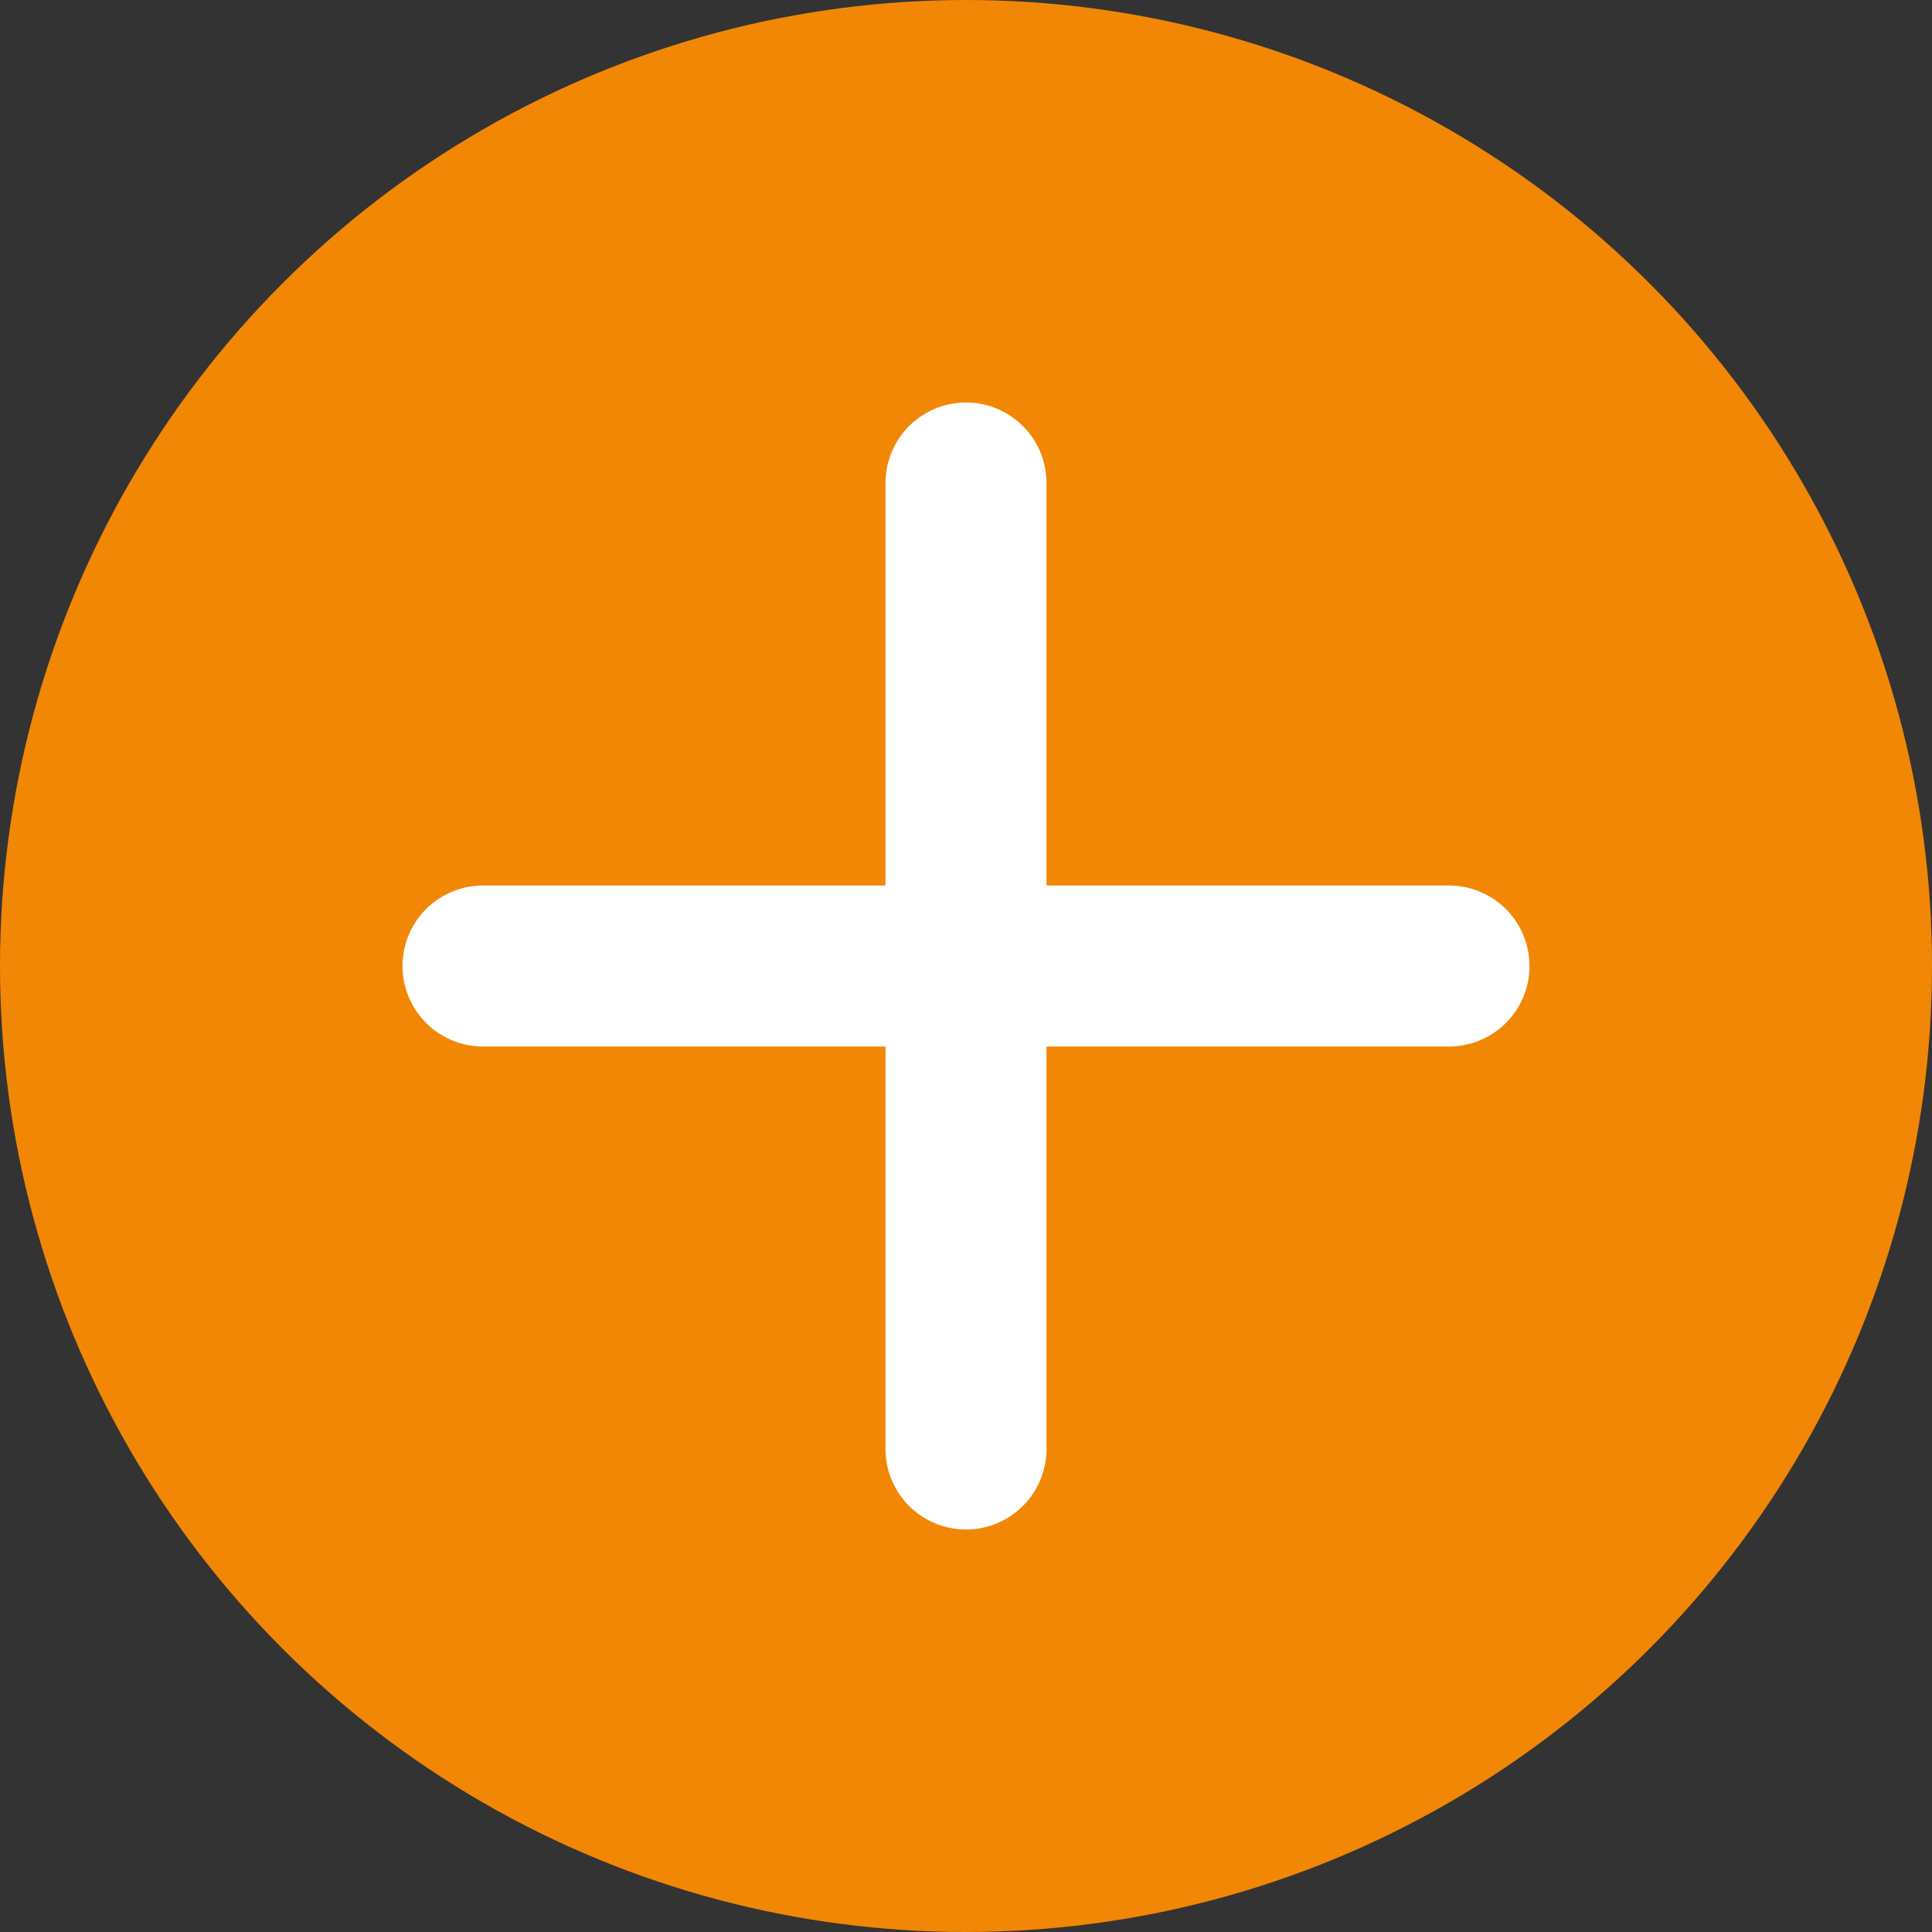 <svg xmlns="http://www.w3.org/2000/svg" width="12" height="12" viewBox="0 0 12 12">
  <rect x="0" y="0" width="12" height="12" fill="#333333" stroke="none"/>
  <defs>
    <style>
      .cls-1 {
        fill: #f28705;
      }

      .cls-2 {
        fill: none;
        stroke: #fff;
        stroke-linecap: round;
        stroke-linejoin: round;
      }
    </style>
  </defs>
  <g id="btn-add" transform="translate(-149.814 -360)">
    <circle id="Elipse_14" data-name="Elipse 14" class="cls-1" cx="6" cy="6" r="6" transform="translate(149.814 360)"/>
    <g id="plus" transform="translate(152.814 363)">
      <line id="Linha_1" data-name="Linha 1" class="cls-2" y2="6" transform="translate(3)"/>
      <line id="Linha_2" data-name="Linha 2" class="cls-2" x2="6" transform="translate(0 3)"/>
    </g>
  </g>
</svg>
